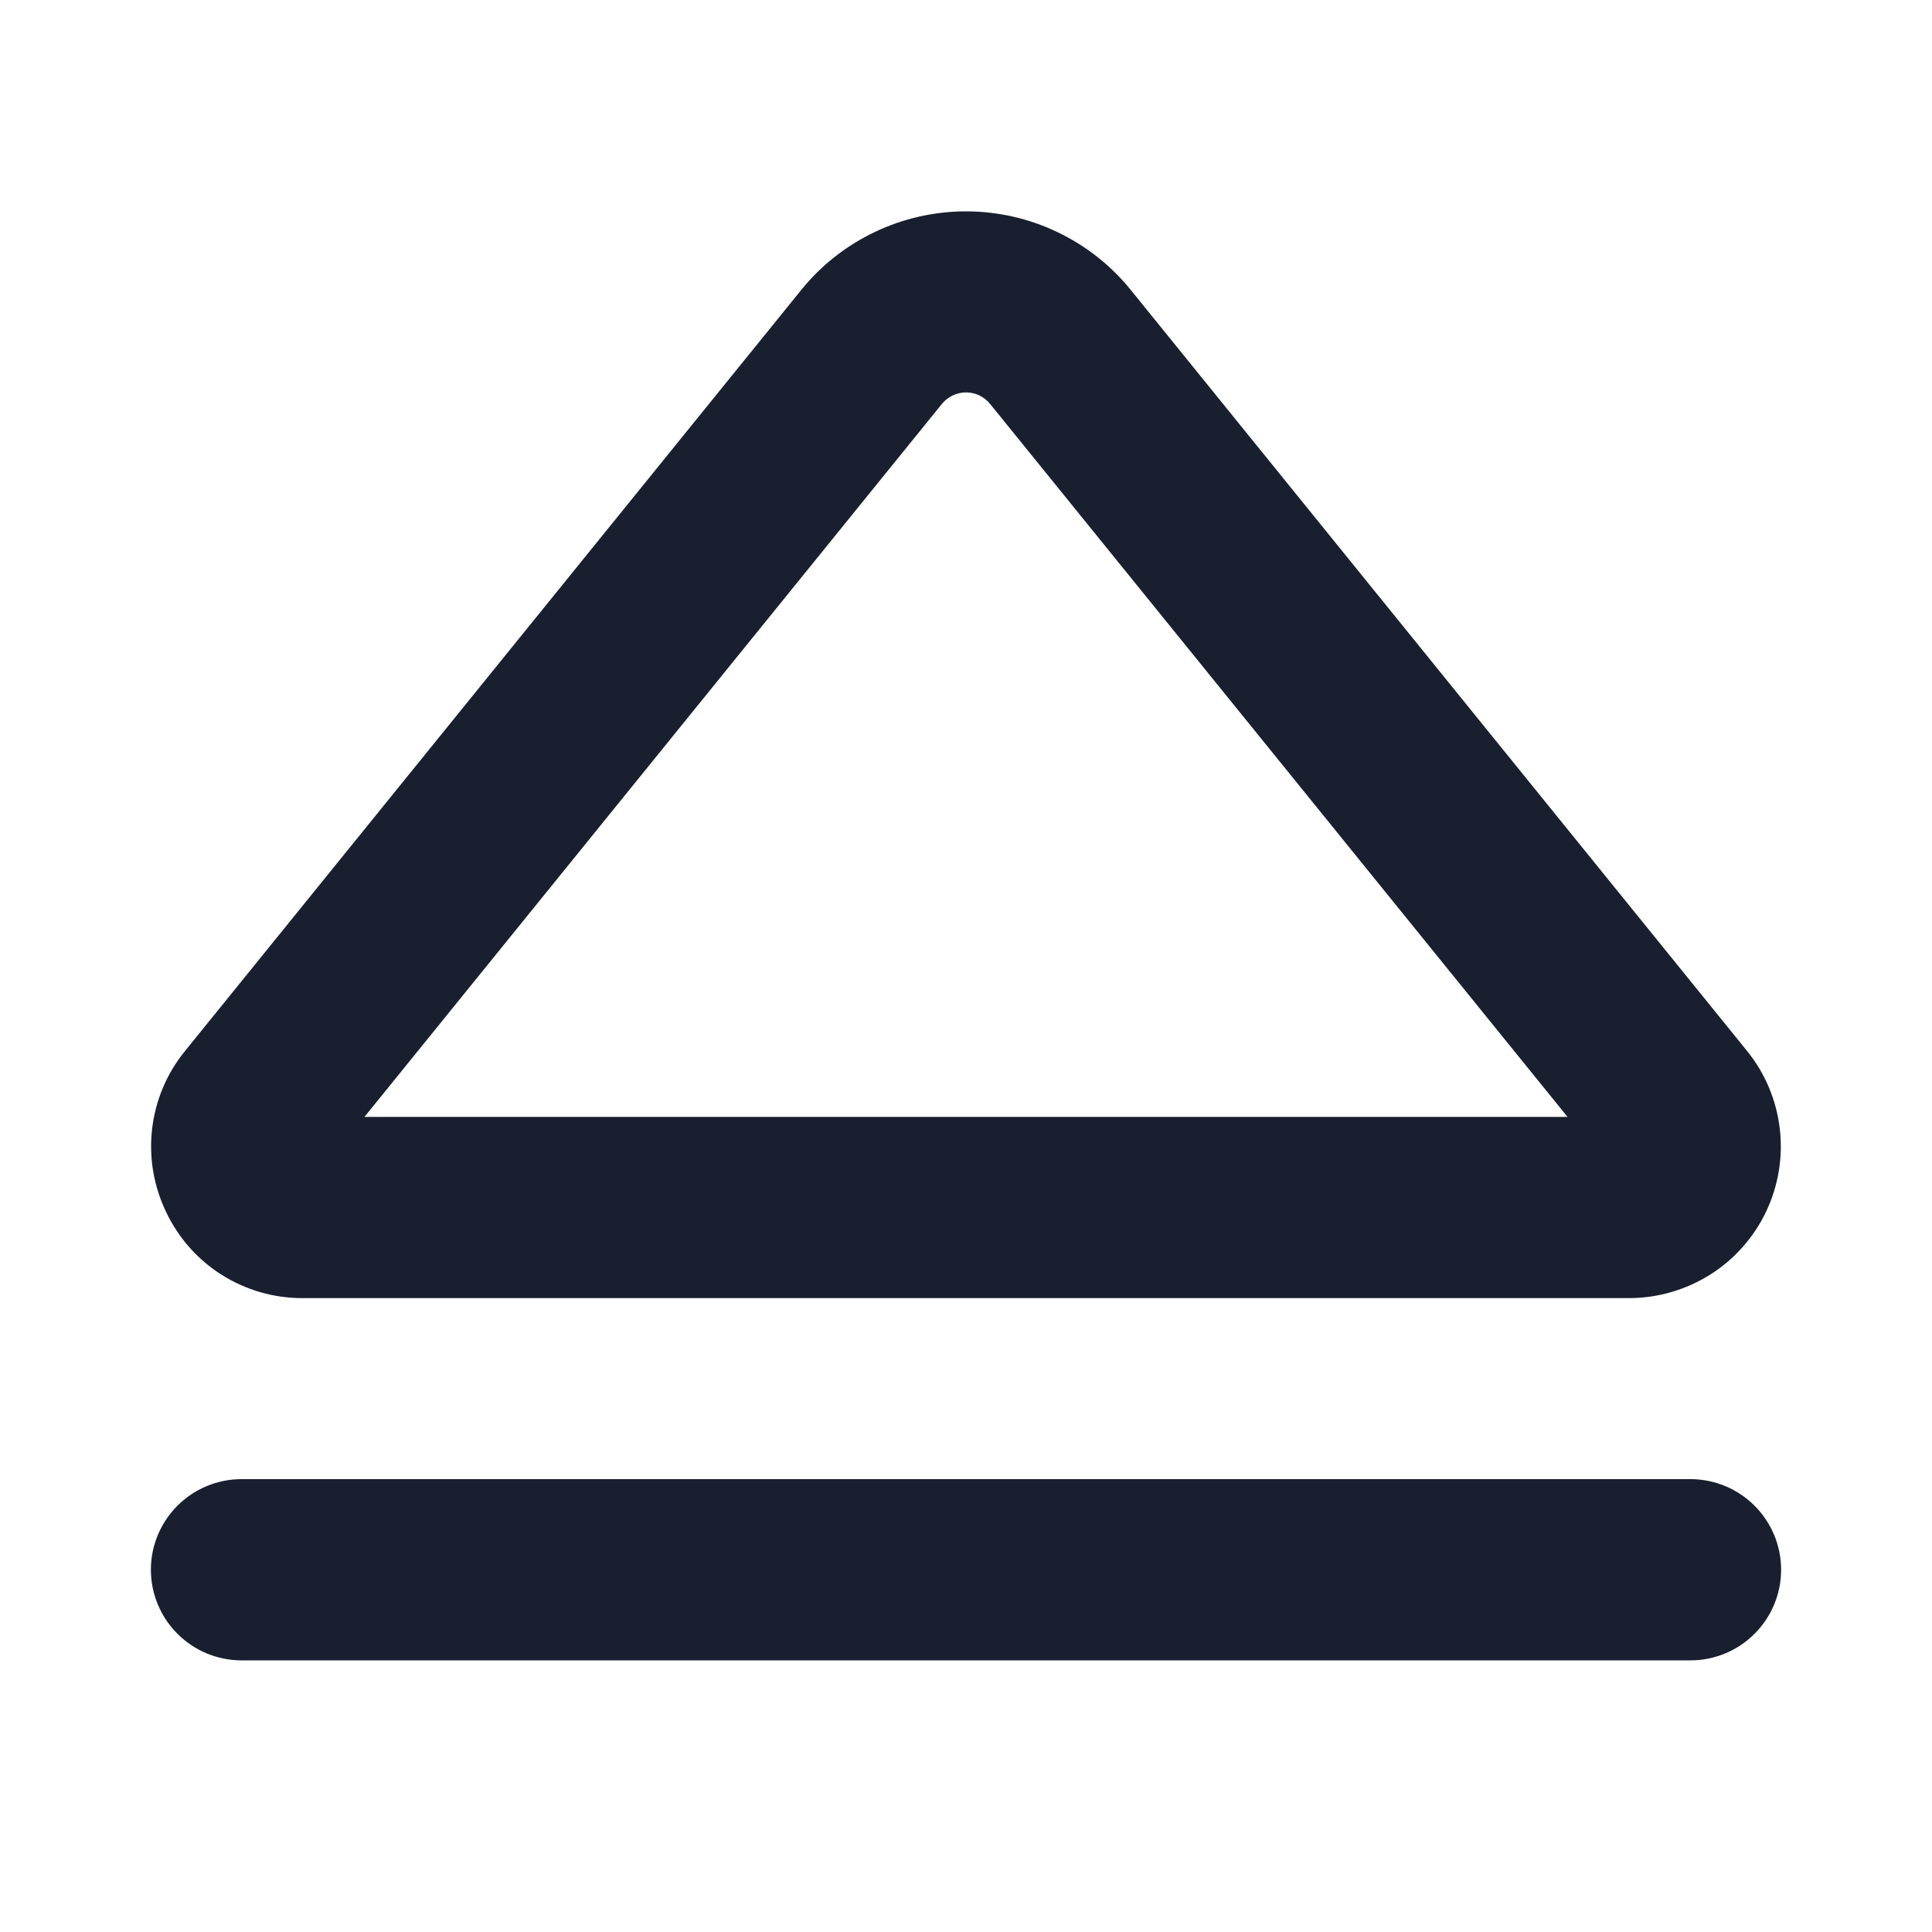 <svg width="20" height="20" viewBox="0 0 20 20" fill="none" xmlns="http://www.w3.org/2000/svg">
<path d="M18.438 16.25C18.438 16.499 18.339 16.737 18.163 16.913C17.987 17.089 17.749 17.188 17.5 17.188H2.5C2.251 17.188 2.013 17.089 1.837 16.913C1.661 16.737 1.562 16.499 1.562 16.25C1.562 16.001 1.661 15.763 1.837 15.587C2.013 15.411 2.251 15.312 2.5 15.312H17.5C17.749 15.312 17.987 15.411 18.163 15.587C18.339 15.763 18.438 16.001 18.438 16.25ZM1.719 12.545C1.59 12.277 1.54 11.978 1.575 11.683C1.61 11.388 1.728 11.109 1.916 10.879L8.294 3.002C8.499 2.748 8.759 2.543 9.055 2.402C9.35 2.261 9.673 2.188 10 2.188C10.327 2.188 10.65 2.261 10.945 2.402C11.241 2.543 11.501 2.748 11.706 3.002L18.085 10.879C18.272 11.109 18.389 11.388 18.424 11.682C18.459 11.976 18.41 12.274 18.283 12.542C18.156 12.809 17.955 13.036 17.705 13.194C17.454 13.352 17.164 13.437 16.868 13.438H3.132C2.836 13.439 2.546 13.355 2.295 13.197C2.045 13.039 1.845 12.813 1.719 12.545ZM3.773 11.562H16.227L10.25 4.182C10.22 4.145 10.182 4.115 10.139 4.094C10.095 4.073 10.048 4.062 10 4.062C9.952 4.062 9.905 4.073 9.861 4.094C9.818 4.115 9.78 4.145 9.75 4.182L3.773 11.562Z" fill="#191F2E"/>
</svg>
